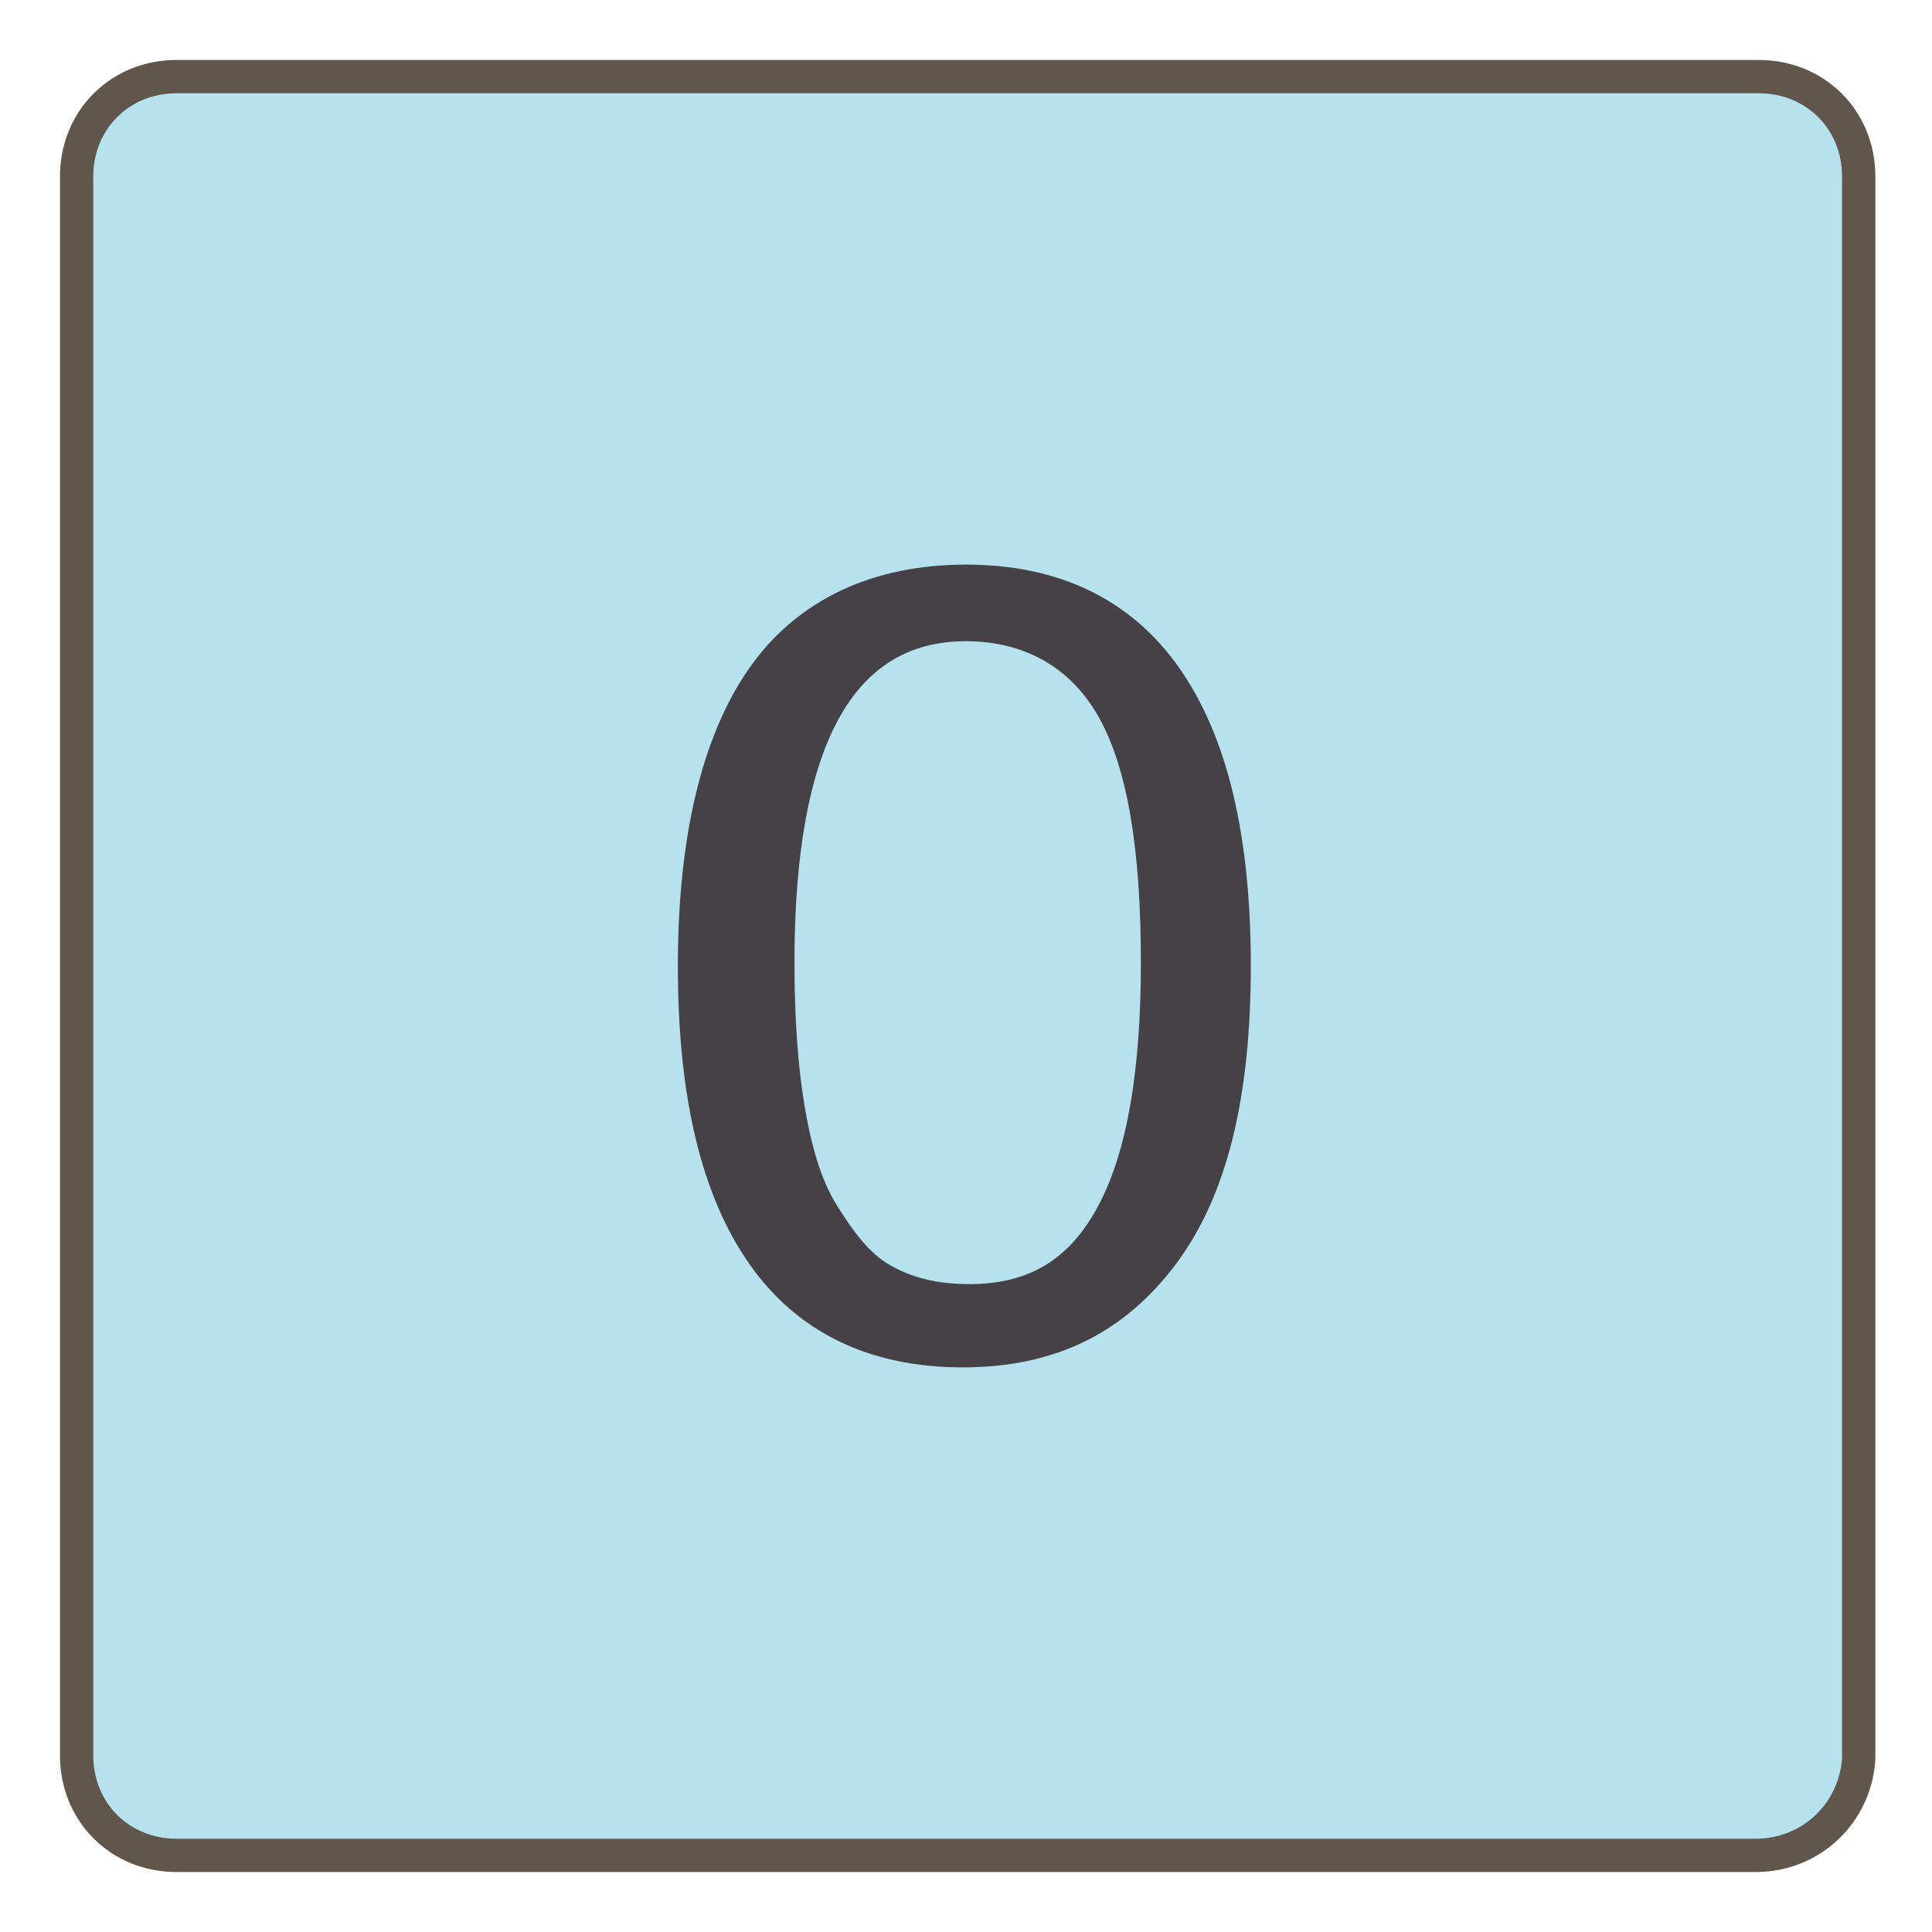<?xml version="1.0" encoding="utf-8"?>
<!-- Generator: Adobe Illustrator 19.2.0, SVG Export Plug-In . SVG Version: 6.00 Build 0)  -->
<!DOCTYPE svg PUBLIC "-//W3C//DTD SVG 1.1//EN" "http://www.w3.org/Graphics/SVG/1.1/DTD/svg11.dtd">
<svg version="1.1" id="Layer_1" xmlns="http://www.w3.org/2000/svg" xmlns:xlink="http://www.w3.org/1999/xlink" x="0px" y="0px"
	 viewBox="0 0 58 58" style="enable-background:new 0 0 58 58;" xml:space="preserve">
<style type="text/css">
	.st0{fill:#B6E2EF;stroke:#60564B;stroke-miterlimit:10;}
	.st1{enable-background:new    ;}
	.st2{fill:#464146;stroke:#464146;stroke-width:0.5;stroke-miterlimit:10;}
</style>
<g>
	<path class="st0" d="M52.7,55.7H5.3c-1.7,0-3-1.3-3-3V5.3c0-1.7,1.3-3,3-3h47.5c1.7,0,3,1.3,3,3v47.5
		C55.7,54.4,54.4,55.7,52.7,55.7z"/>
	<g class="st1">
		<path class="st2" d="M29,17.2c2.7,0,4.8,1,6.2,3s2.1,4.9,2.1,8.8s-0.7,6.8-2.2,8.8s-3.5,3-6.2,3s-4.8-1-6.2-3s-2.1-4.9-2.1-8.8
			c0-3.8,0.7-6.8,2.1-8.8S26.3,17.2,29,17.2z M29,19c-3.6,0-5.4,3.3-5.4,9.9c0,1.6,0.1,3.1,0.3,4.3s0.5,2.3,1,3.1s1,1.5,1.7,1.9
			s1.5,0.6,2.5,0.6c1.9,0,3.2-0.8,4.1-2.5s1.3-4.2,1.3-7.4c0-3.4-0.4-5.9-1.3-7.5S30.8,19,29,19z"/>
	</g>
</g>
</svg>
